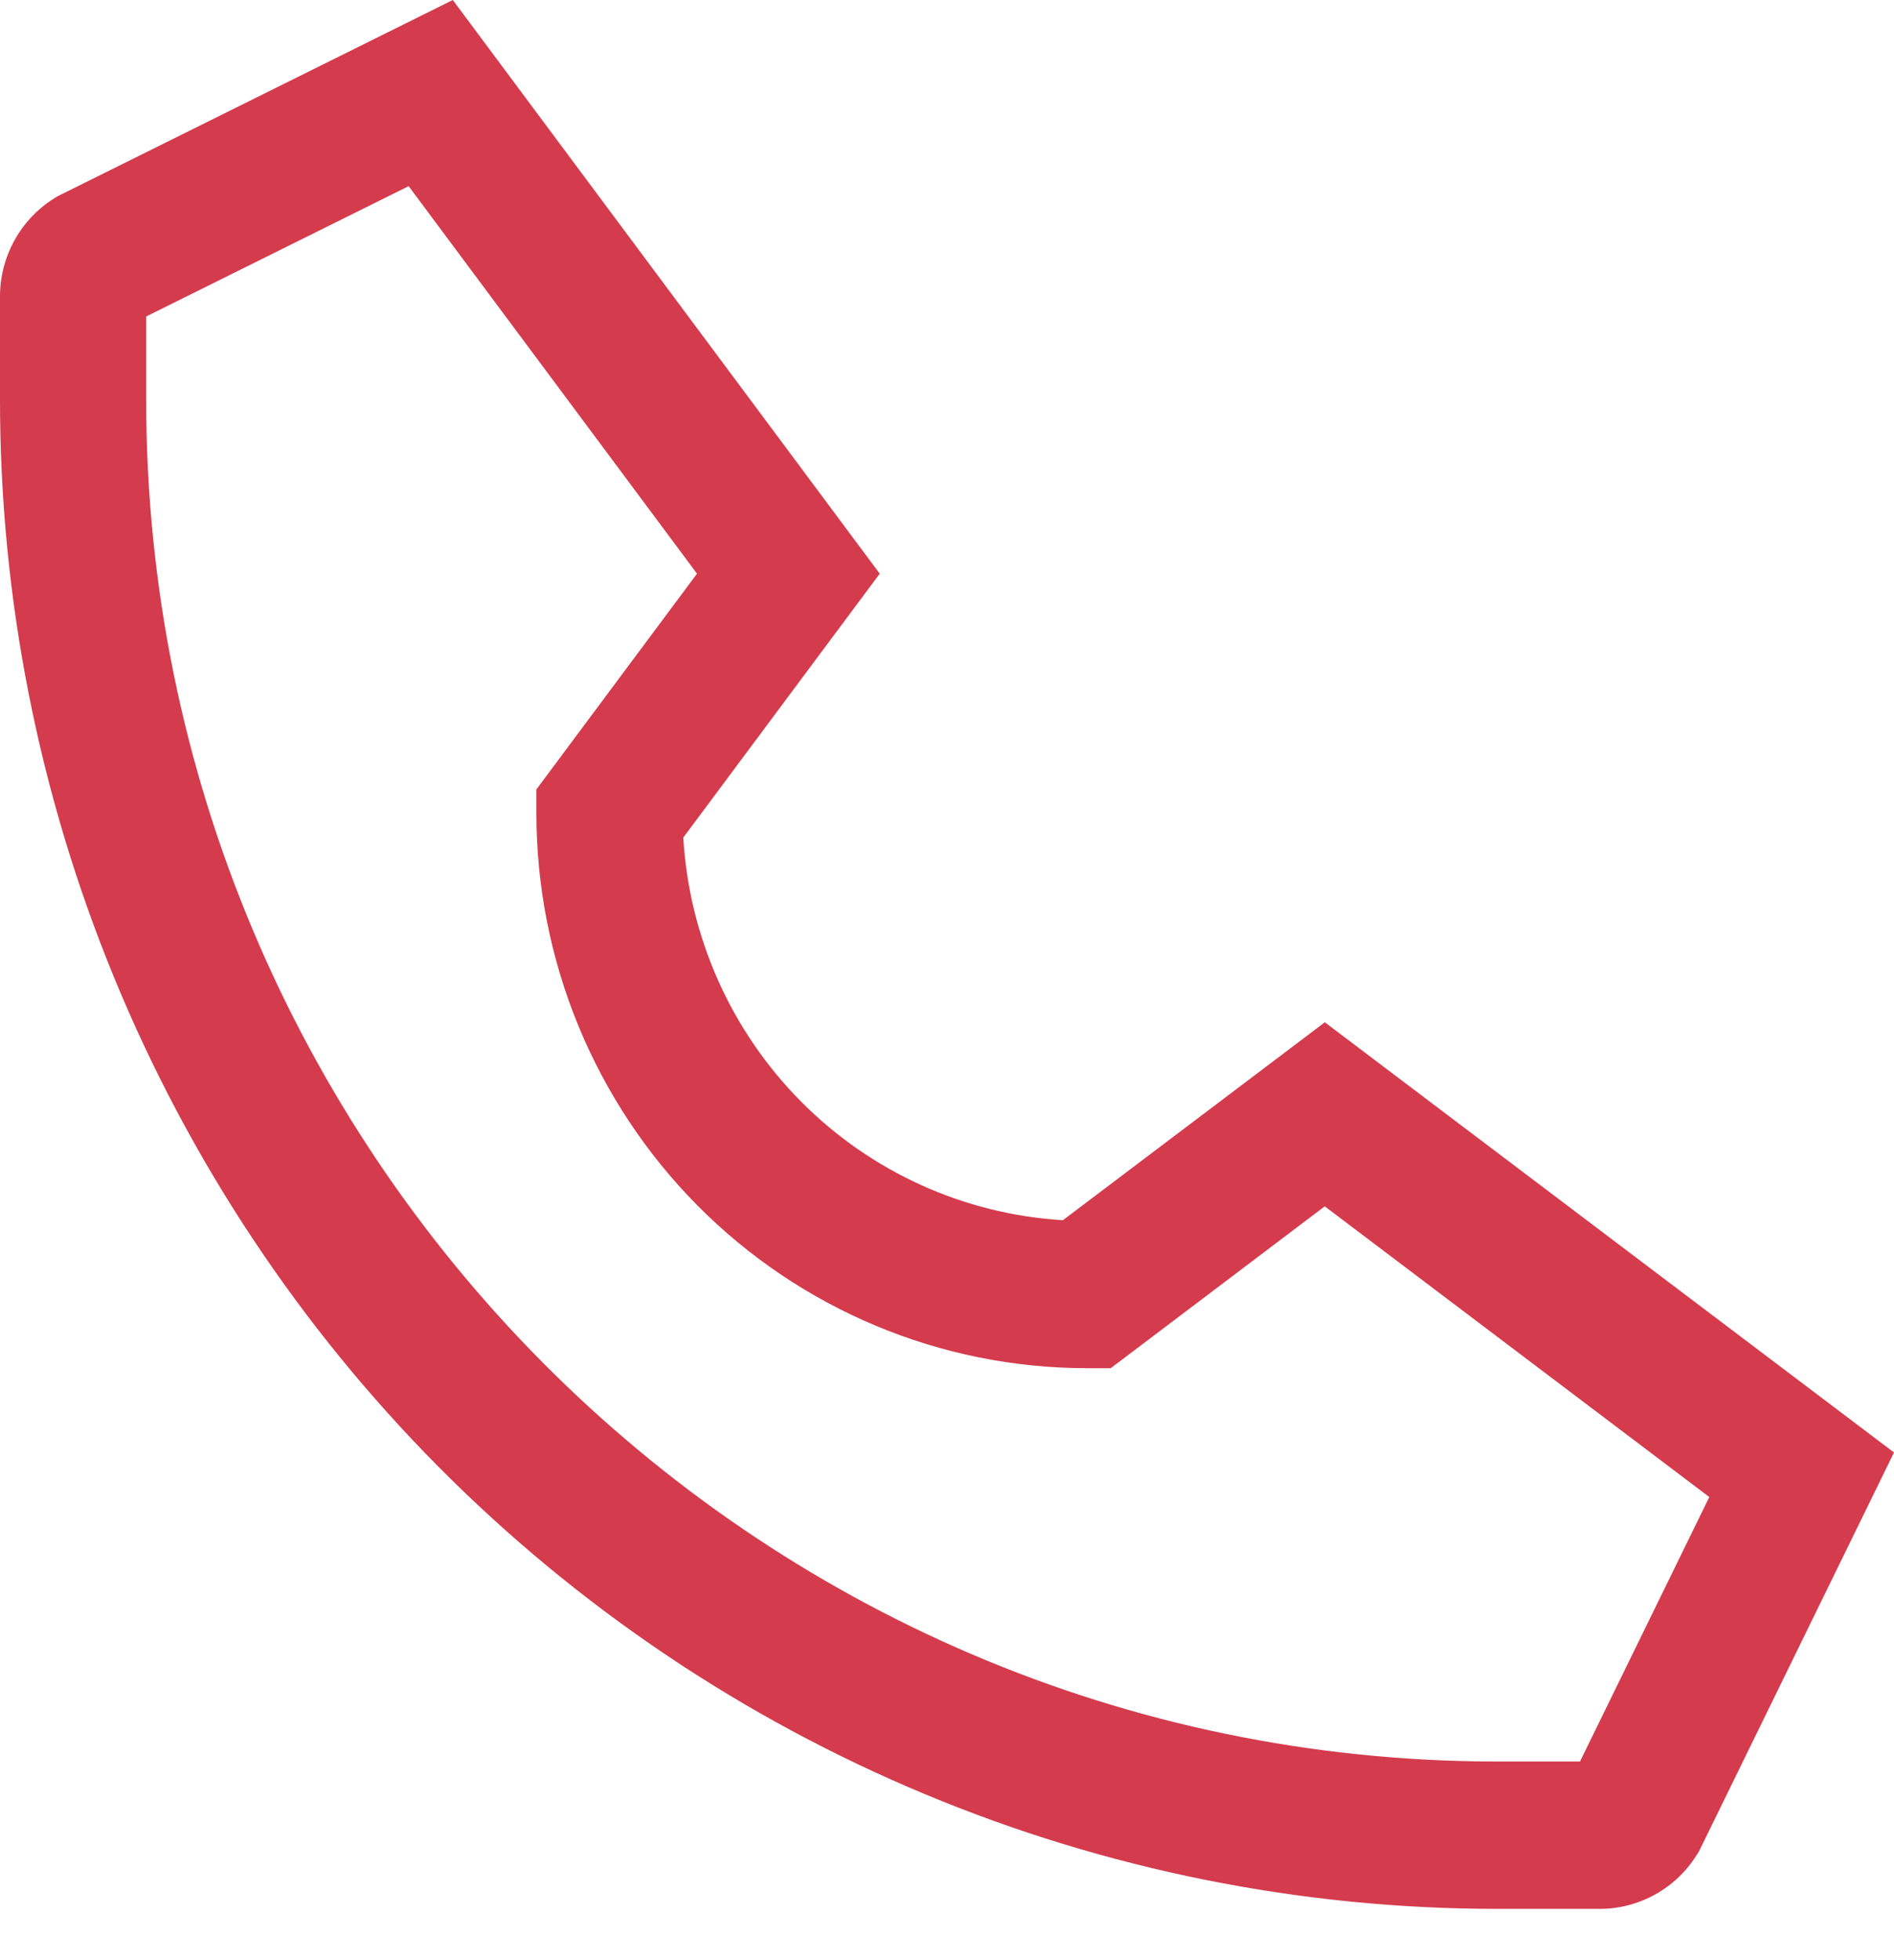 <svg width="29" height="30" viewBox="0 0 29 30" fill="none" xmlns="http://www.w3.org/2000/svg">
<path d="M0.829 3.036L0.877 3.006L6.933 0L13.47 8.78L10.462 12.819C10.552 14.343 11.194 15.78 12.265 16.859C13.336 17.938 14.763 18.584 16.275 18.675L20.285 15.646L29 22.23L26.041 28.28L26.016 28.331L25.986 28.379C25.828 28.636 25.608 28.847 25.346 28.993C25.084 29.139 24.79 29.216 24.49 29.215H22.928C19.917 29.215 16.935 28.617 14.154 27.456C11.372 26.296 8.844 24.594 6.715 22.45C4.586 20.305 2.897 17.759 1.745 14.956C0.593 12.154 -1.43909e-07 9.15 9.04025e-06 6.117V4.543C-0.001 4.241 0.075 3.945 0.22 3.681C0.365 3.417 0.575 3.195 0.829 3.036V3.036ZM2.238 6.117C2.238 17.61 11.519 26.96 22.928 26.96H24.192L26.172 22.912L20.284 18.463L17.007 20.94H16.634C14.401 20.937 12.261 20.043 10.682 18.453C9.104 16.862 8.216 14.706 8.213 12.457V12.082L10.672 8.78L6.257 2.849L2.238 4.844V6.117Z" fill="#D43B4D"/>
</svg>
